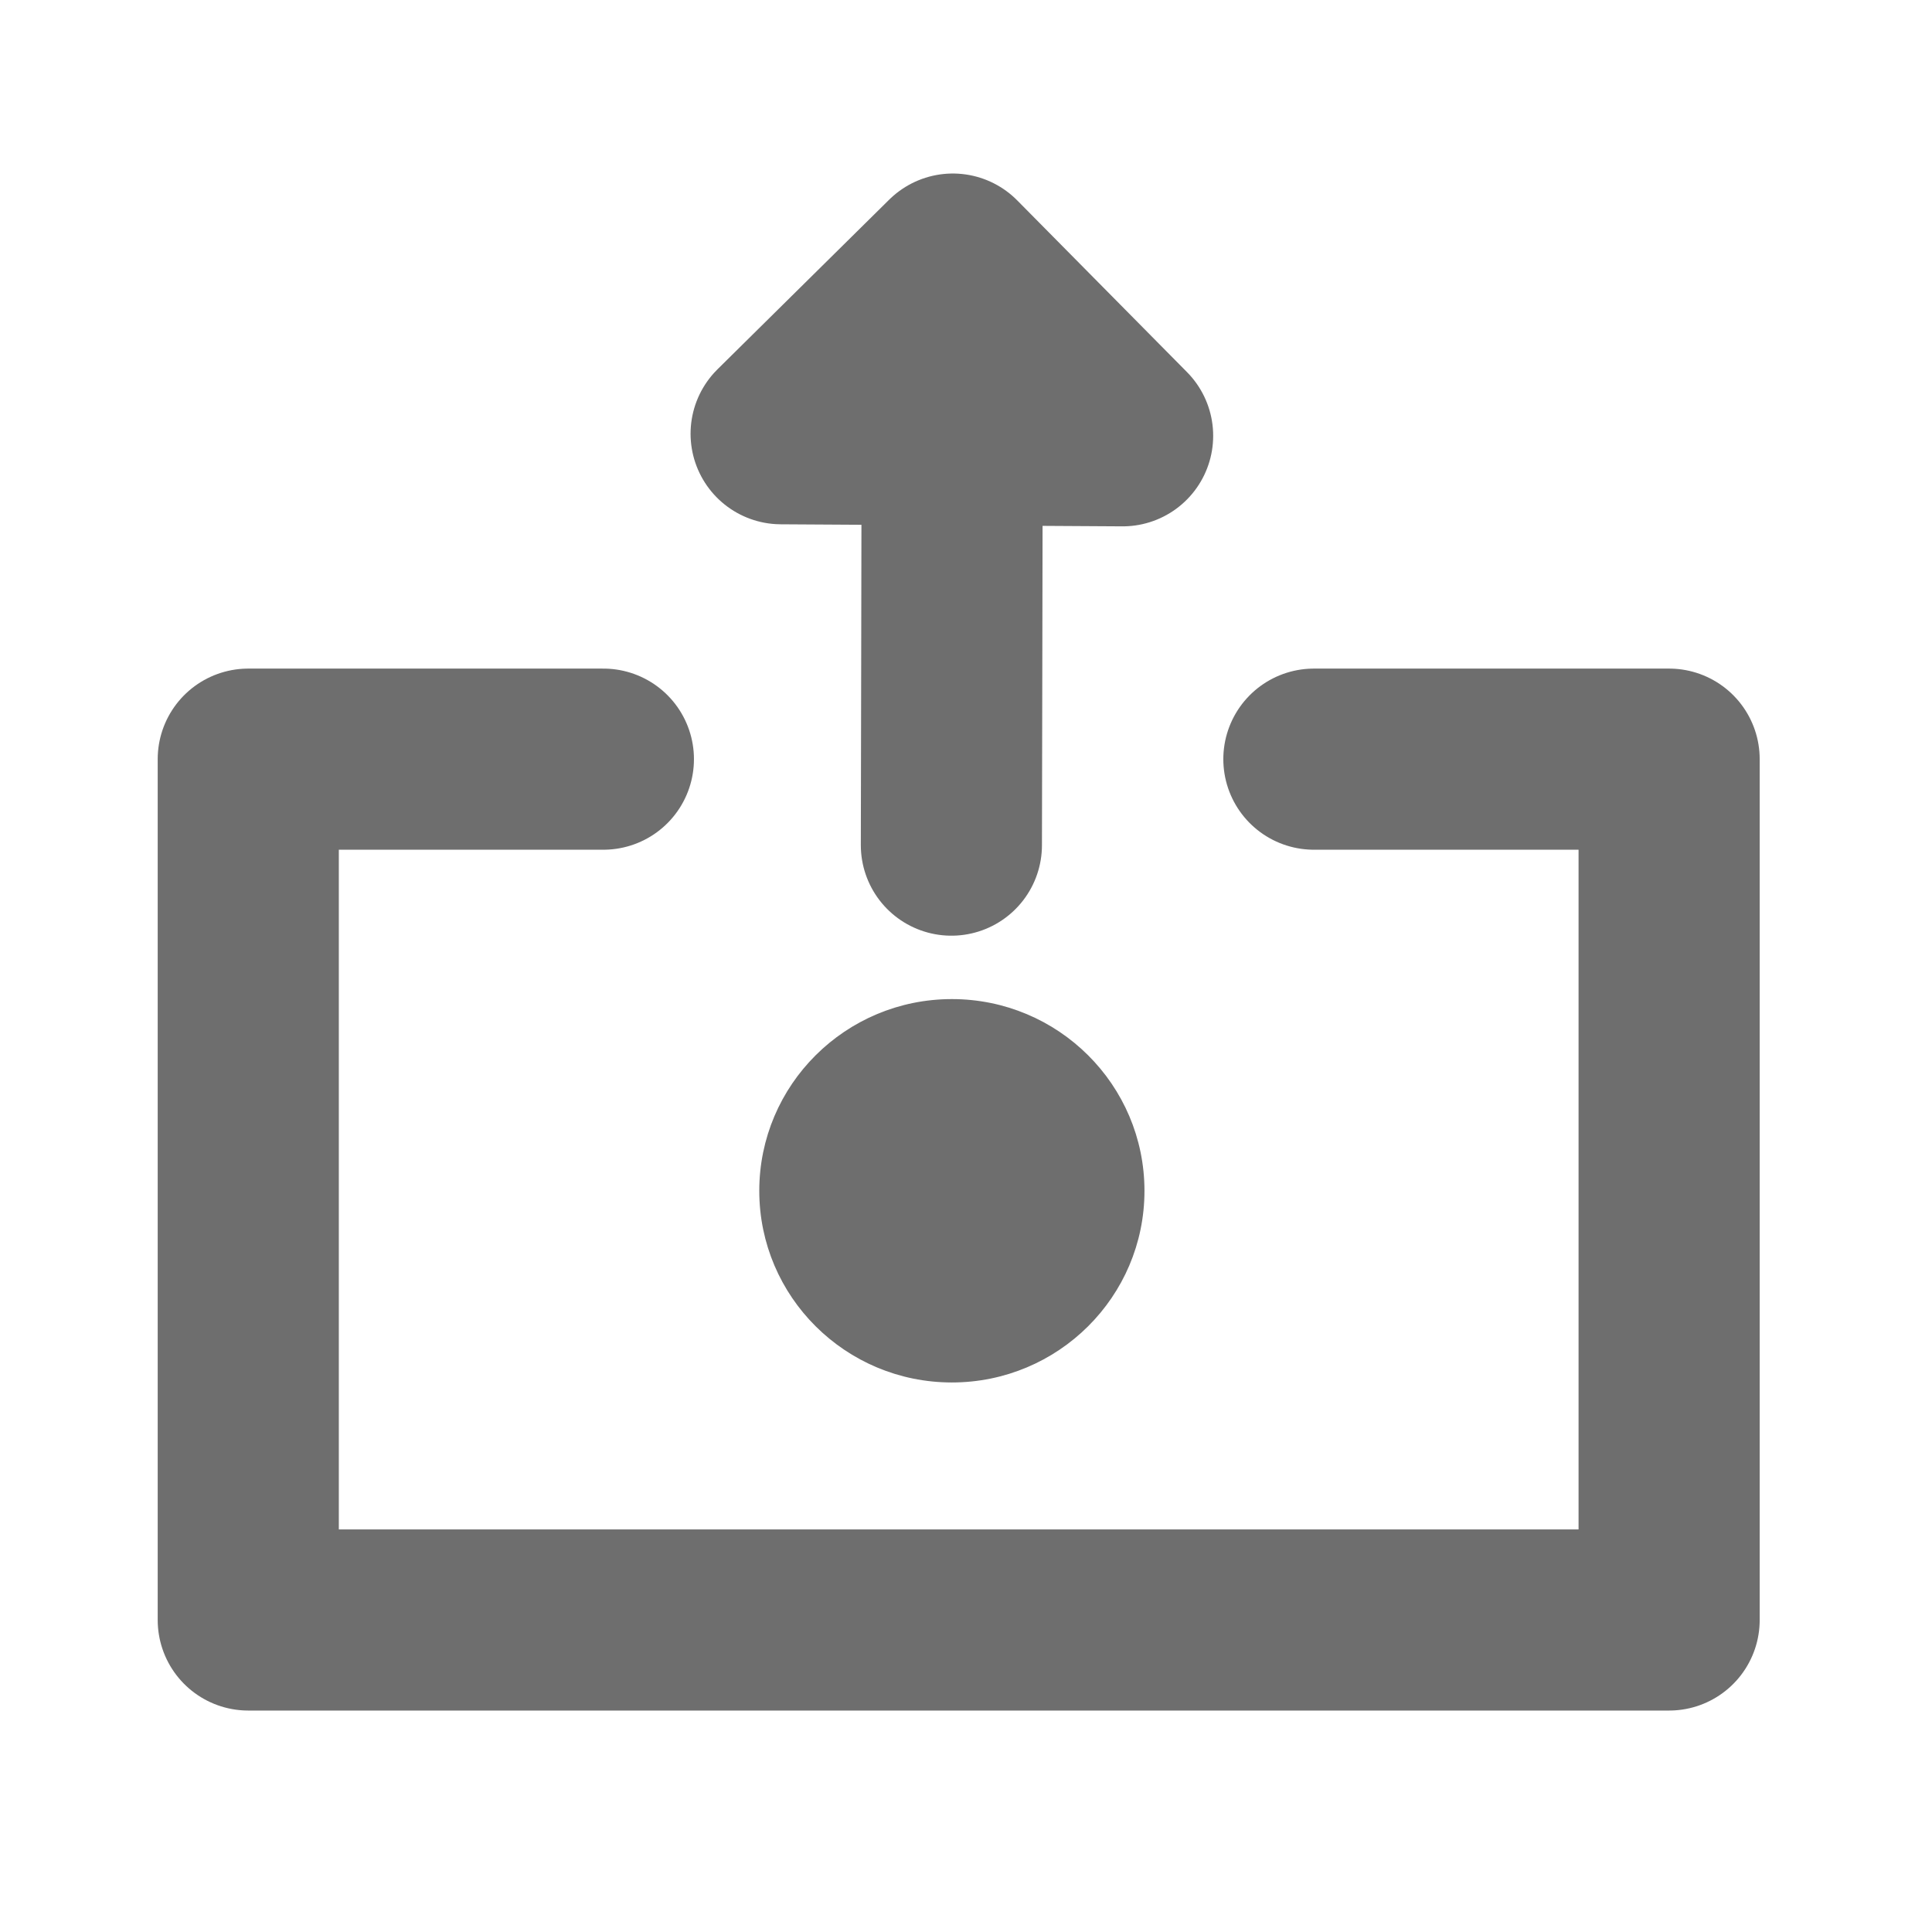 <?xml version="1.0" encoding="UTF-8" standalone="no"?>
<!DOCTYPE svg PUBLIC "-//W3C//DTD SVG 1.1//EN" "http://www.w3.org/Graphics/SVG/1.1/DTD/svg11.dtd">
<!-- Created with Vectornator (http://vectornator.io/) -->
<svg height="100%" stroke-miterlimit="10" style="fill-rule:nonzero;clip-rule:evenodd;stroke-linecap:round;stroke-linejoin:round;" version="1.1" viewBox="0 0 16 16" width="100%" xml:space="preserve" xmlns="http://www.w3.org/2000/svg" xmlns:vectornator="http://vectornator.io" xmlns:xlink="http://www.w3.org/1999/xlink">
<defs/>
<g id="Untitled" vectornator:layerName="Untitled">
<path d="M10.881 6.287L13.823 6.287L13.823 13.416L7.939 13.416L2.056 13.416L2.056 6.287L4.997 6.287" fill="none" opacity="1" stroke="#6e6e6e" stroke-linecap="butt" stroke-linejoin="miter" stroke-width="1.5"/>
<path d="M7.879 6.999L7.882 5.51L7.887 2.731" fill="none" opacity="1" stroke="#6e6e6e" stroke-linecap="butt" stroke-linejoin="miter" stroke-width="1.5"/>
<path d="M9.297 3.609L6.469 3.592L7.891 2.187L9.297 3.609Z" fill="#6e6e6e" fill-rule="nonzero" opacity="1" stroke="#6e6e6e" stroke-linecap="butt" stroke-linejoin="miter" stroke-width="1.5"/>
<path d="M6.338 9.862C6.338 9.012 7.03 8.324 7.883 8.324C8.736 8.324 9.428 9.012 9.428 9.862C9.428 10.711 8.736 11.399 7.883 11.399C7.03 11.399 6.338 10.711 6.338 9.862Z" fill="#6e6e6e" fill-rule="nonzero" opacity="1" stroke="#6e6e6e" stroke-linecap="butt" stroke-linejoin="miter" stroke-width="0.1"/>
</g>
</svg>
